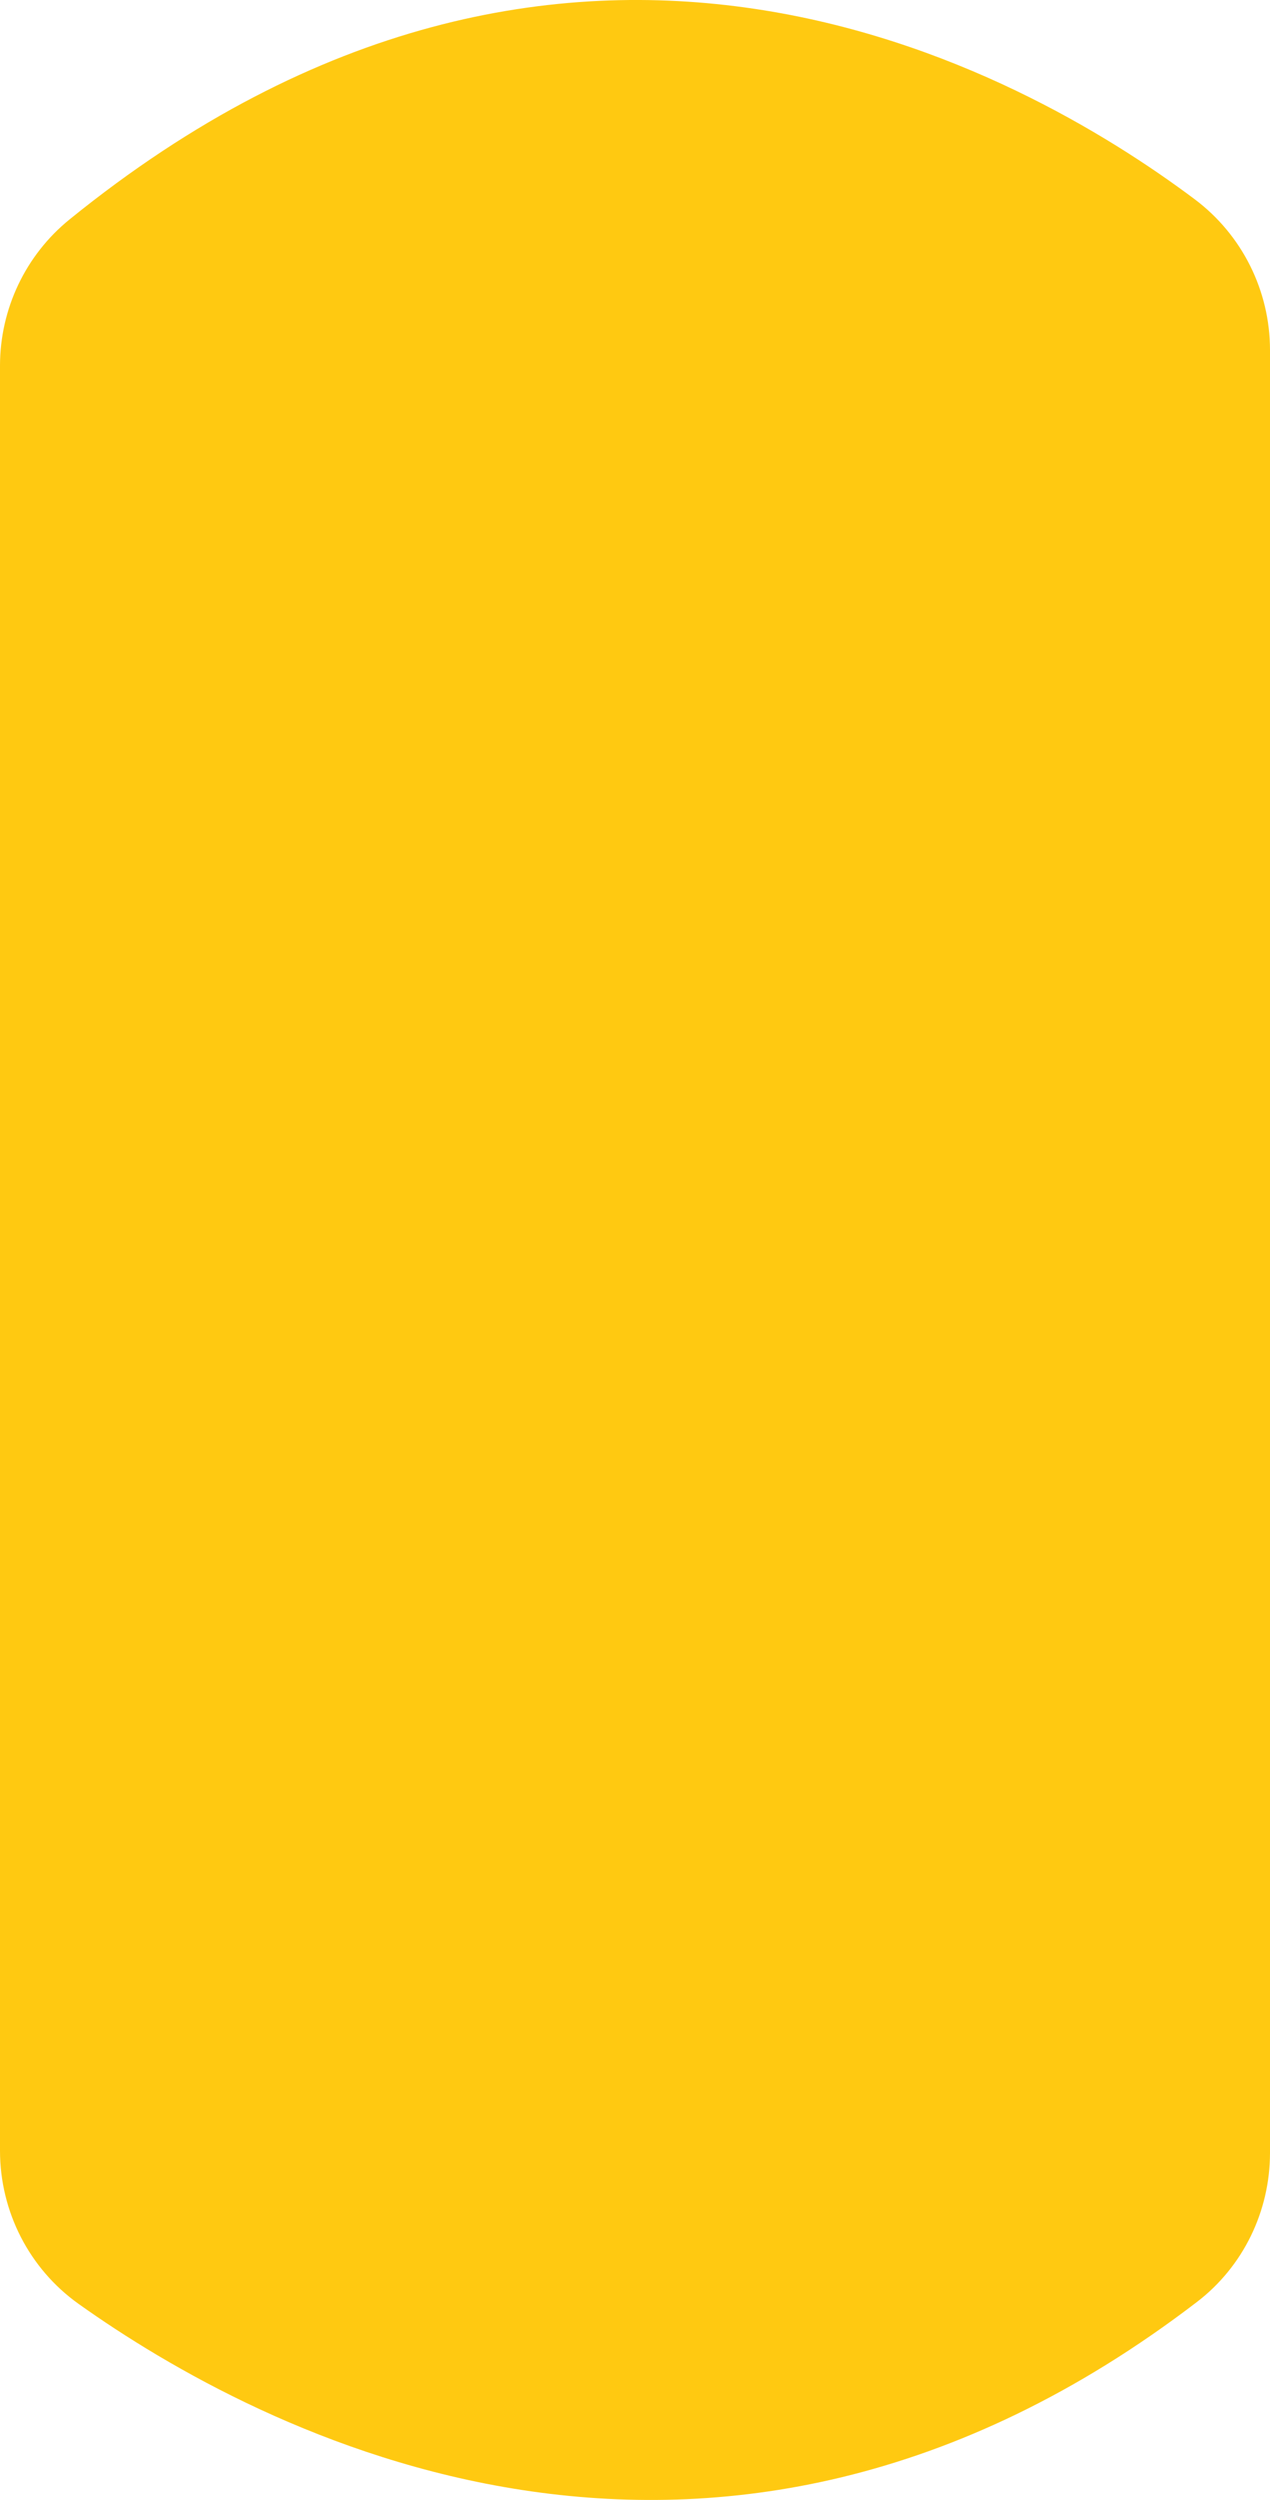 <?xml version="1.0" encoding="UTF-8"?>
<svg id="Capa_2" data-name="Capa 2" xmlns="http://www.w3.org/2000/svg" viewBox="0 0 319.12 627.77">
  <defs>
    <style>
      .cls-1 {
        fill: #ffc911;
        stroke-width: 0px;
      }
    </style>
  </defs>
  <g id="Capa_1-2" data-name="Capa 1">
    <path class="cls-1" d="M0,91.85v448.21c0,15.28,7.34,29.65,19.79,38.5,44.64,31.75,158.84,92.98,280.99-.53,11.62-8.9,18.34-22.78,18.34-37.42V87.91c0-14.9-7-28.94-18.93-37.88-43.67-32.71-157.38-96.53-282.7,5.06C6.41,64.07,0,77.59,0,91.85Z"/>
  </g>
</svg>